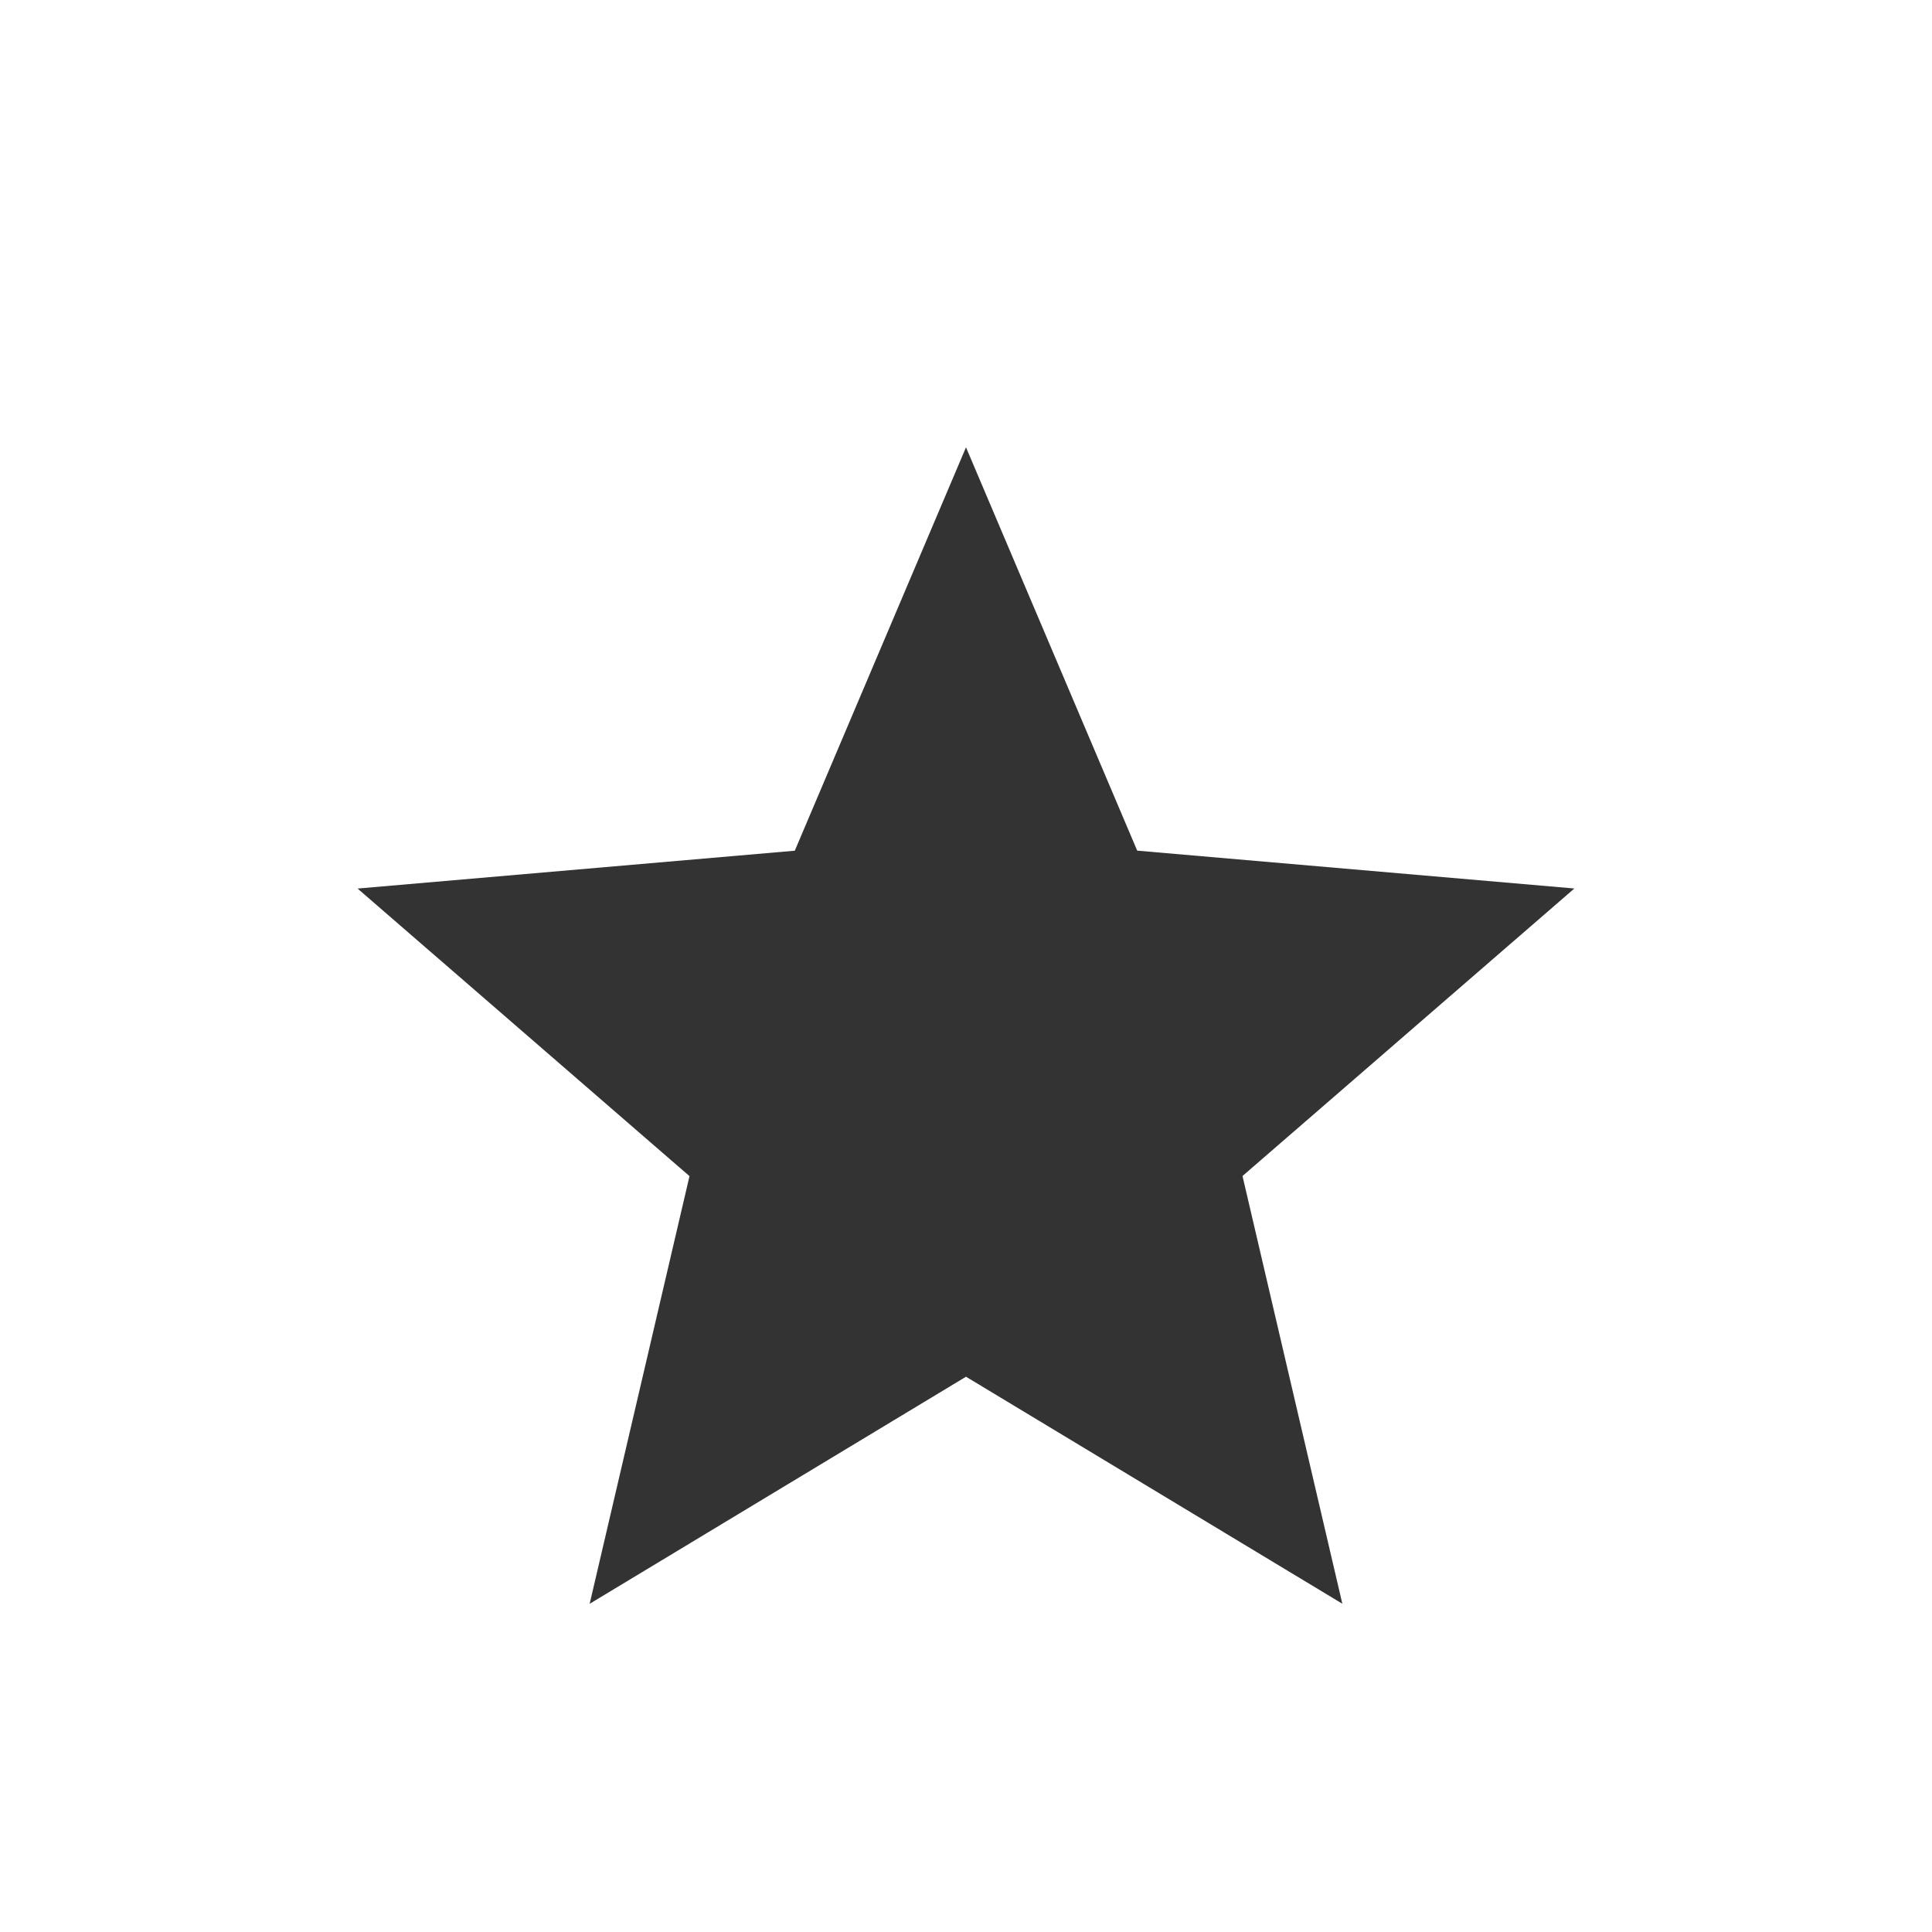 <svg width="34" height="34" viewBox="0 0 34 34" fill="none" xmlns="http://www.w3.org/2000/svg">
    <path d="M10.377 28.224L12.134 20.698L6.293 15.637L13.987 14.971L17 7.872L20.013 14.97L27.706 15.636L21.866 20.696L23.623 28.223L17 24.228L10.377 28.224Z" fill="#333333"/>
</svg>
